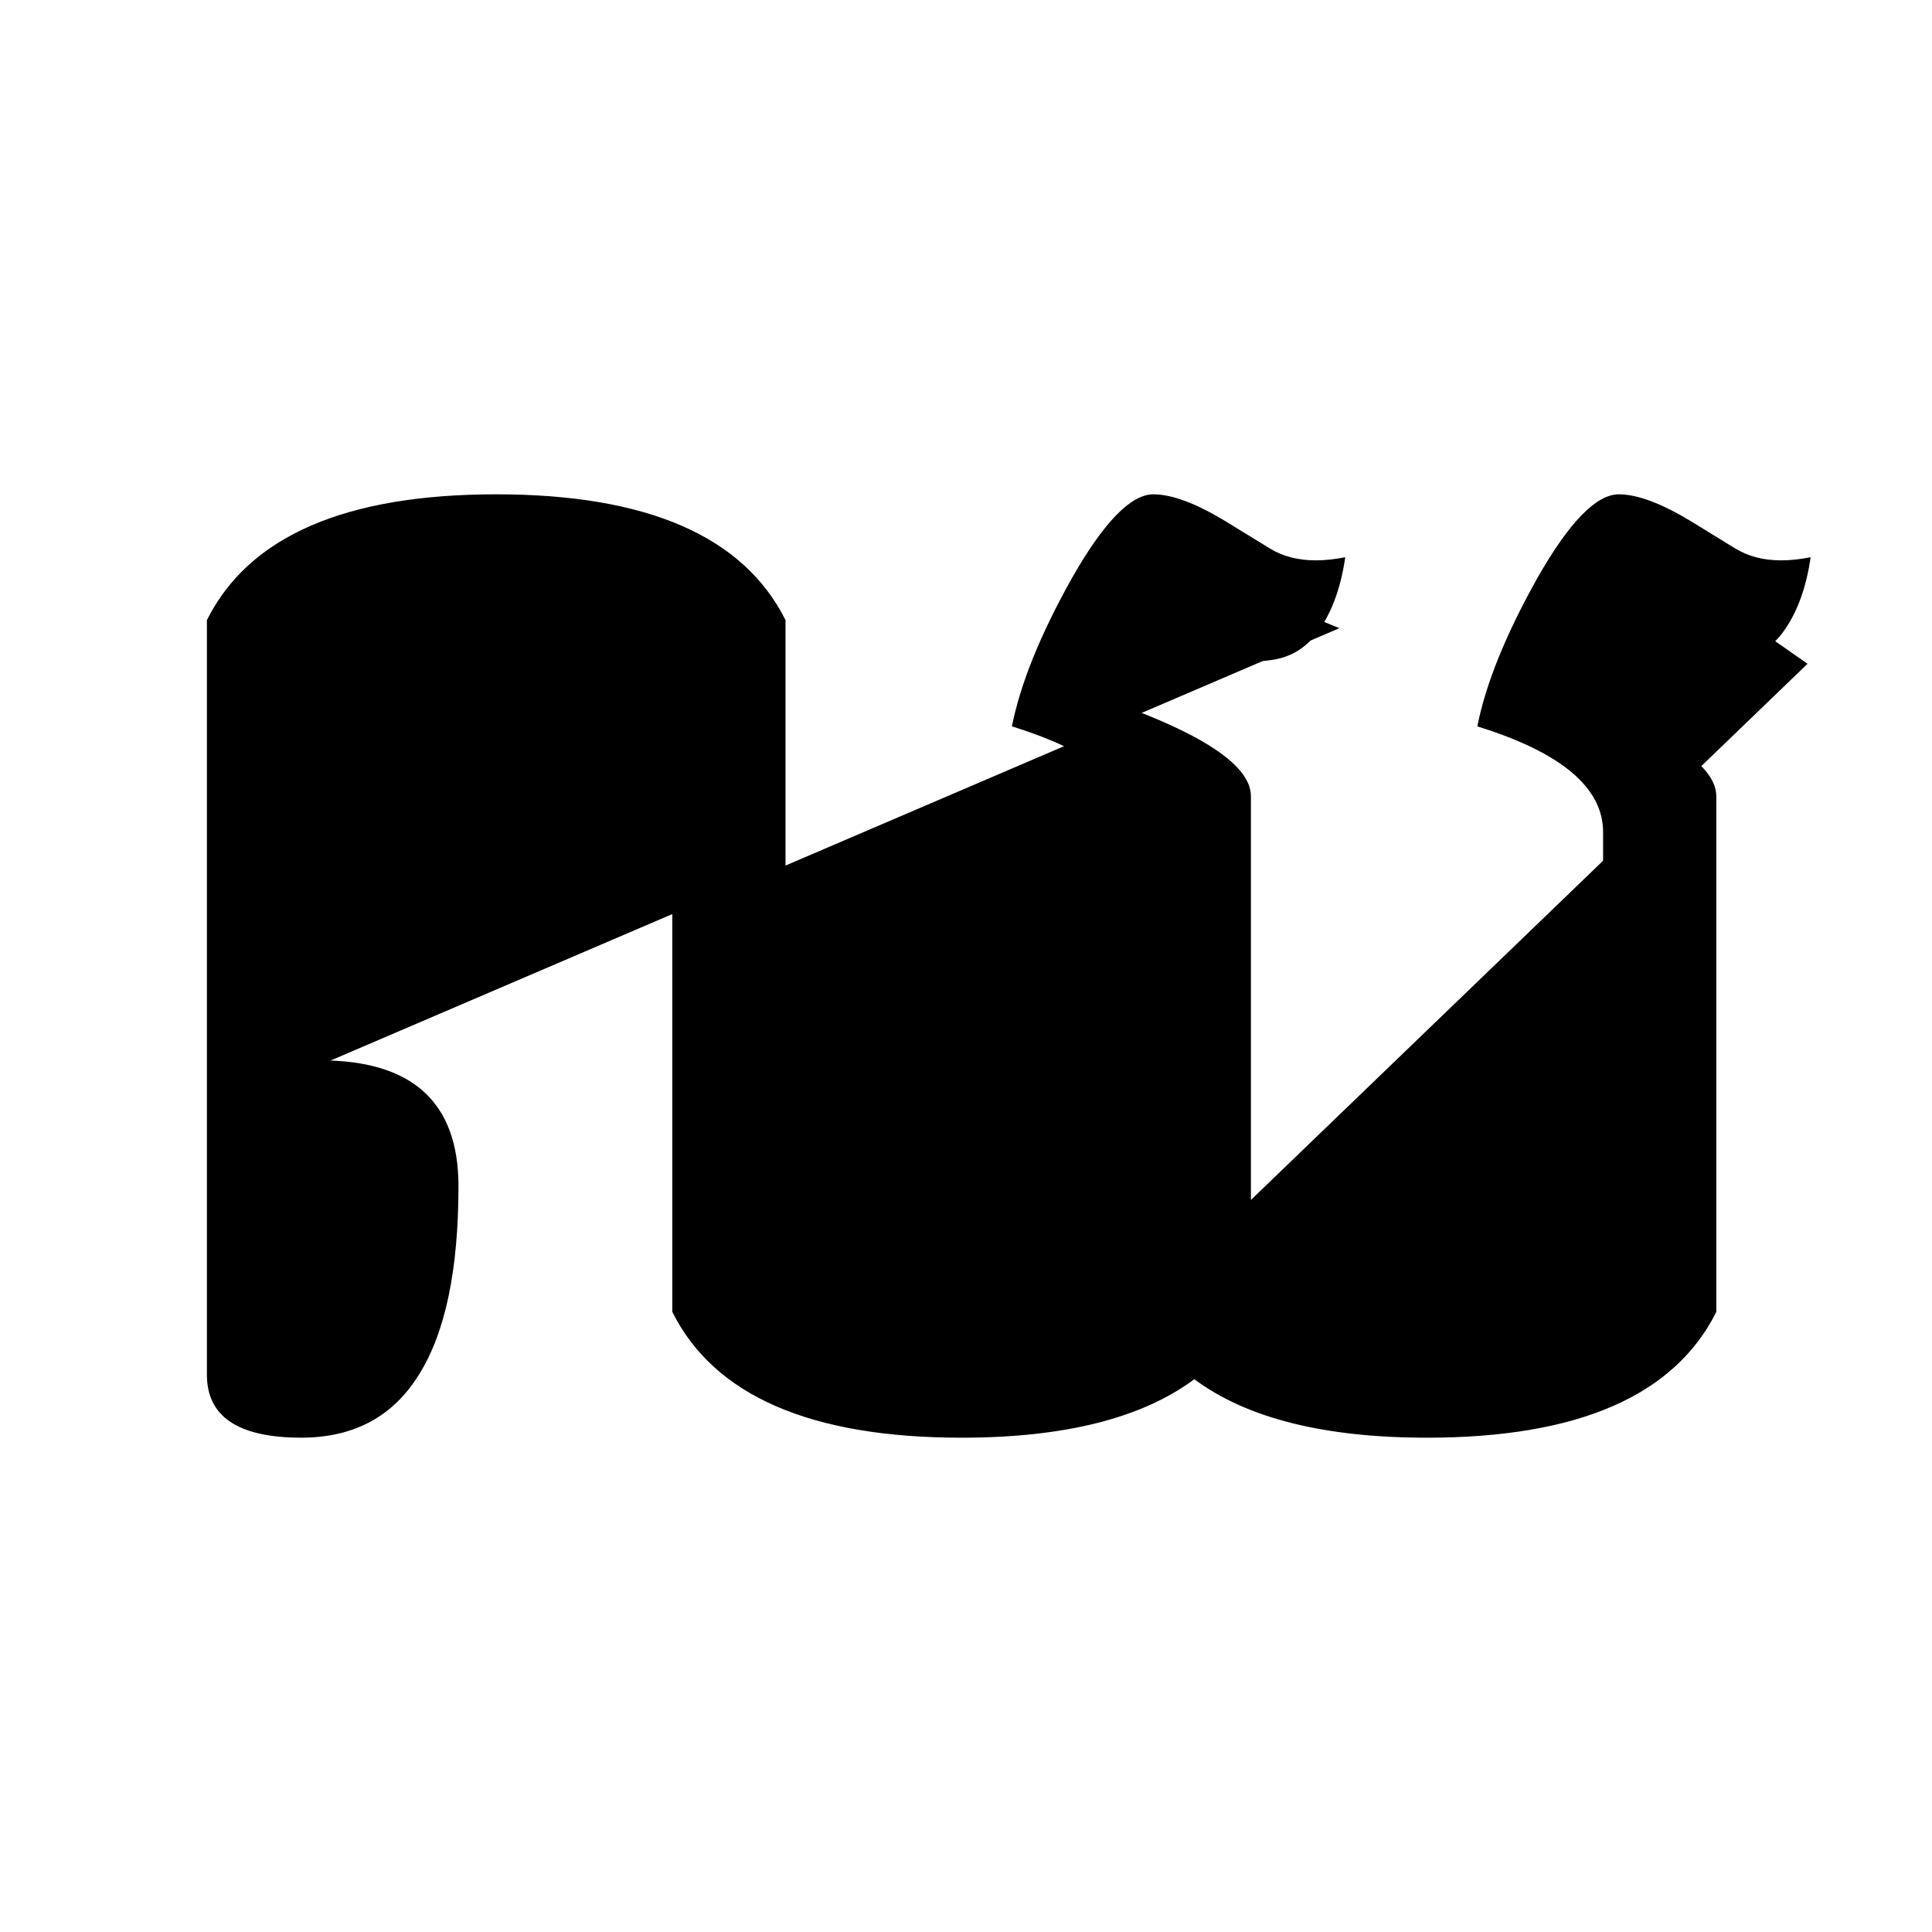 <?xml version="1.0" encoding="UTF-8" standalone="no"?>
<!-- Created with Inkscape (http://www.inkscape.org/) -->

<svg
   width="512"
   height="512"
   viewBox="0 0 512 512"
   version="1.1"
   id="svg1"
   xmlns="http://www.w3.org/2000/svg"
   xmlns:svg="http://www.w3.org/2000/svg">
  <defs
     id="defs1" />
  <path
     style="font-size:341.333px;font-family:'Khmer OS Content';-inkscape-font-specification:'Khmer OS Content';text-align:center;text-anchor:middle;stroke:#000000;stroke-width:0"
     d="m 84.833,356 q 20,0 20,-41.667 0,-16.667 -20,-16.667 z M 178.167,171 q -10,-20 -46.667,-20 -36.667,0 -46.667,20 v 110 q 36.667,0 36.667,33.333 0,33.333 -10.5,50 -10.333,16.667 -31.167,16.667 -25,0 -25,-16.667 V 164.333 q 16.667,-33.333 76.667,-33.333 60,0 76.667,33.333 v 176.667 q 10,20 46.667,20 36.667,0 46.667,-20 V 220.5 q 0,-17.667 -33.333,-28 3.333,-16.833 15.833,-39.167 12.667,-22.333 21.667,-22.333 7.333,0 19.167,7.167 l 11.667,7.167 q 5.167,3.167 12.167,3.167 3.667,0 7.833,-0.833 -1.667,11.667 -6.833,19.167 -5,7.333 -13.5,8.167 -0.833,0.167 -1.667,0.167 -8.333,0 -22.5,-8.833 -4.333,-2.5 -8,-2.5 -10.5,0 -18.167,19.167 45.667,14.667 45.667,28 v 130 q 10,20 46.667,20 36.667,0 46.667,-20 V 220.5 q 0,-17.667 -33.333,-28 3.333,-16.833 15.833,-39.167 12.667,-22.333 21.667,-22.333 7.333,0 19.167,7.167 l 11.667,7.167 q 5.167,3.167 12.167,3.167 3.667,0 7.833,-0.833 -1.667,11.667 -6.833,19.167 -5,7.333 -13.5,8.167 -0.833,0.167 -1.667,0.167 -8.333,0 -22.5,-8.833 -4.333,-2.5 -8,-2.5 -10.5,0 -18.167,19.167 45.667,14.667 45.667,28 v 136.667 q -16.667,33.333 -76.667,33.333 -40.833,0 -61.667,-15.5 -20.833,15.5 -61.667,15.5 -60,0 -76.667,-33.333 z"
     id="text1"
     aria-label="ឈ" />
  <path
     style="fill:#000000;stroke:#000000;stroke-width:0"
     d="m 80.098,284.27 34.552,10.994 3.141,43.975 -21.988,32.982 -28.27,6.282 1.571,-210.454 47.117,-31.411 64.393,10.994 18.847,21.988 -4.712,174.331 14.135,17.276 43.975,12.564 53.399,-10.994 12.564,-23.558 -3.141,-131.926 -37.693,-18.847 23.558,-43.975 53.399,21.988"
     id="path1" />
  <path
     style="fill:#000000;stroke:#000000;stroke-width:0"
     d="m 307.828,340.81 40.834,29.84 59.681,-1.571 34.552,-23.558 V 207.313 l -43.975,-21.988 28.27,-45.546 51.828,36.123"
     id="path2" />
</svg>

